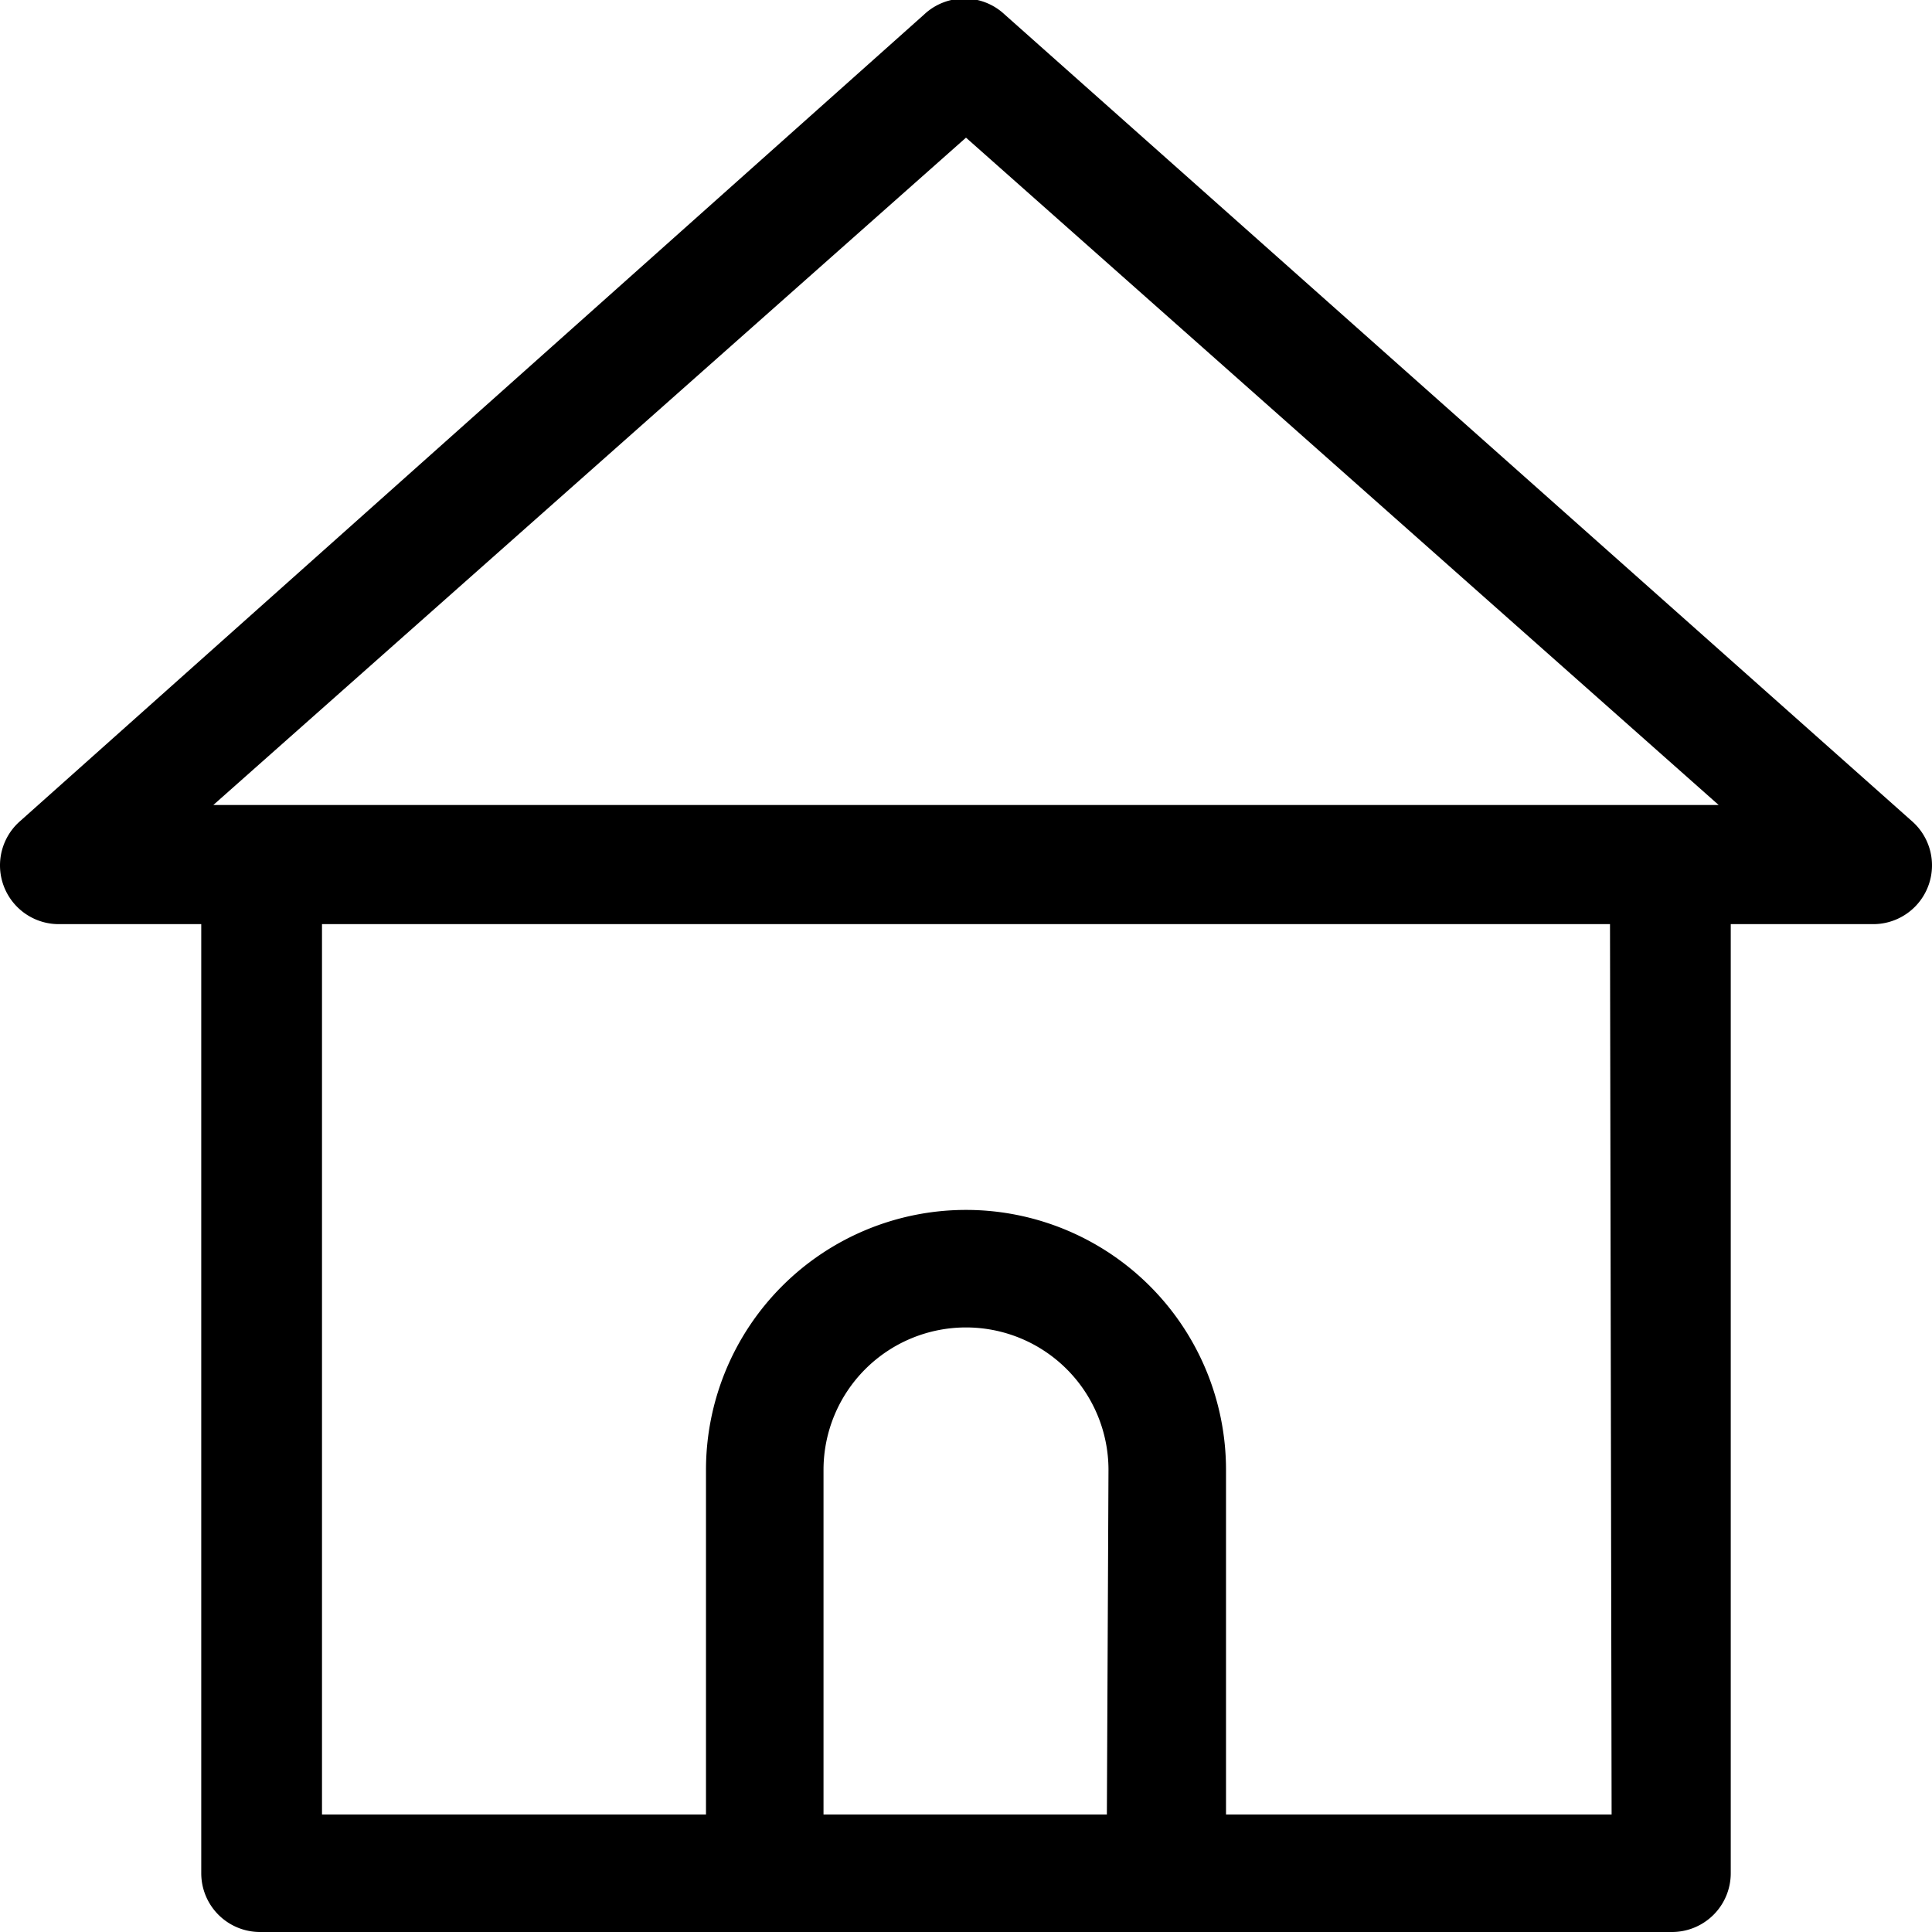 <svg id="Layer_1" data-name="Layer 1" xmlns="http://www.w3.org/2000/svg" width="24" height="24" viewBox="0 0 24 24" class="feather feather-home-two">
  <path class="cls-1" d="M23.75,10.2h0L12.48.18a.73.73,0,0,0-1,0L.25,10.2a.73.73,0,0,0,.48,1.28H2.5V23.27a.73.73,0,0,0,.73.73H20.77a.73.73,0,0,0,.73-.73V11.48h1.77a.73.73,0,0,0,.48-1.28Zm-10,12.34H10.23V18.26a1.77,1.77,0,0,1,3.54,0Zm6.27,0H15.23V18.26a3.23,3.23,0,1,0-6.46,0v4.28H4V11.48H20ZM2.65,10,12,1.71,21.35,10Z"/>
</svg>